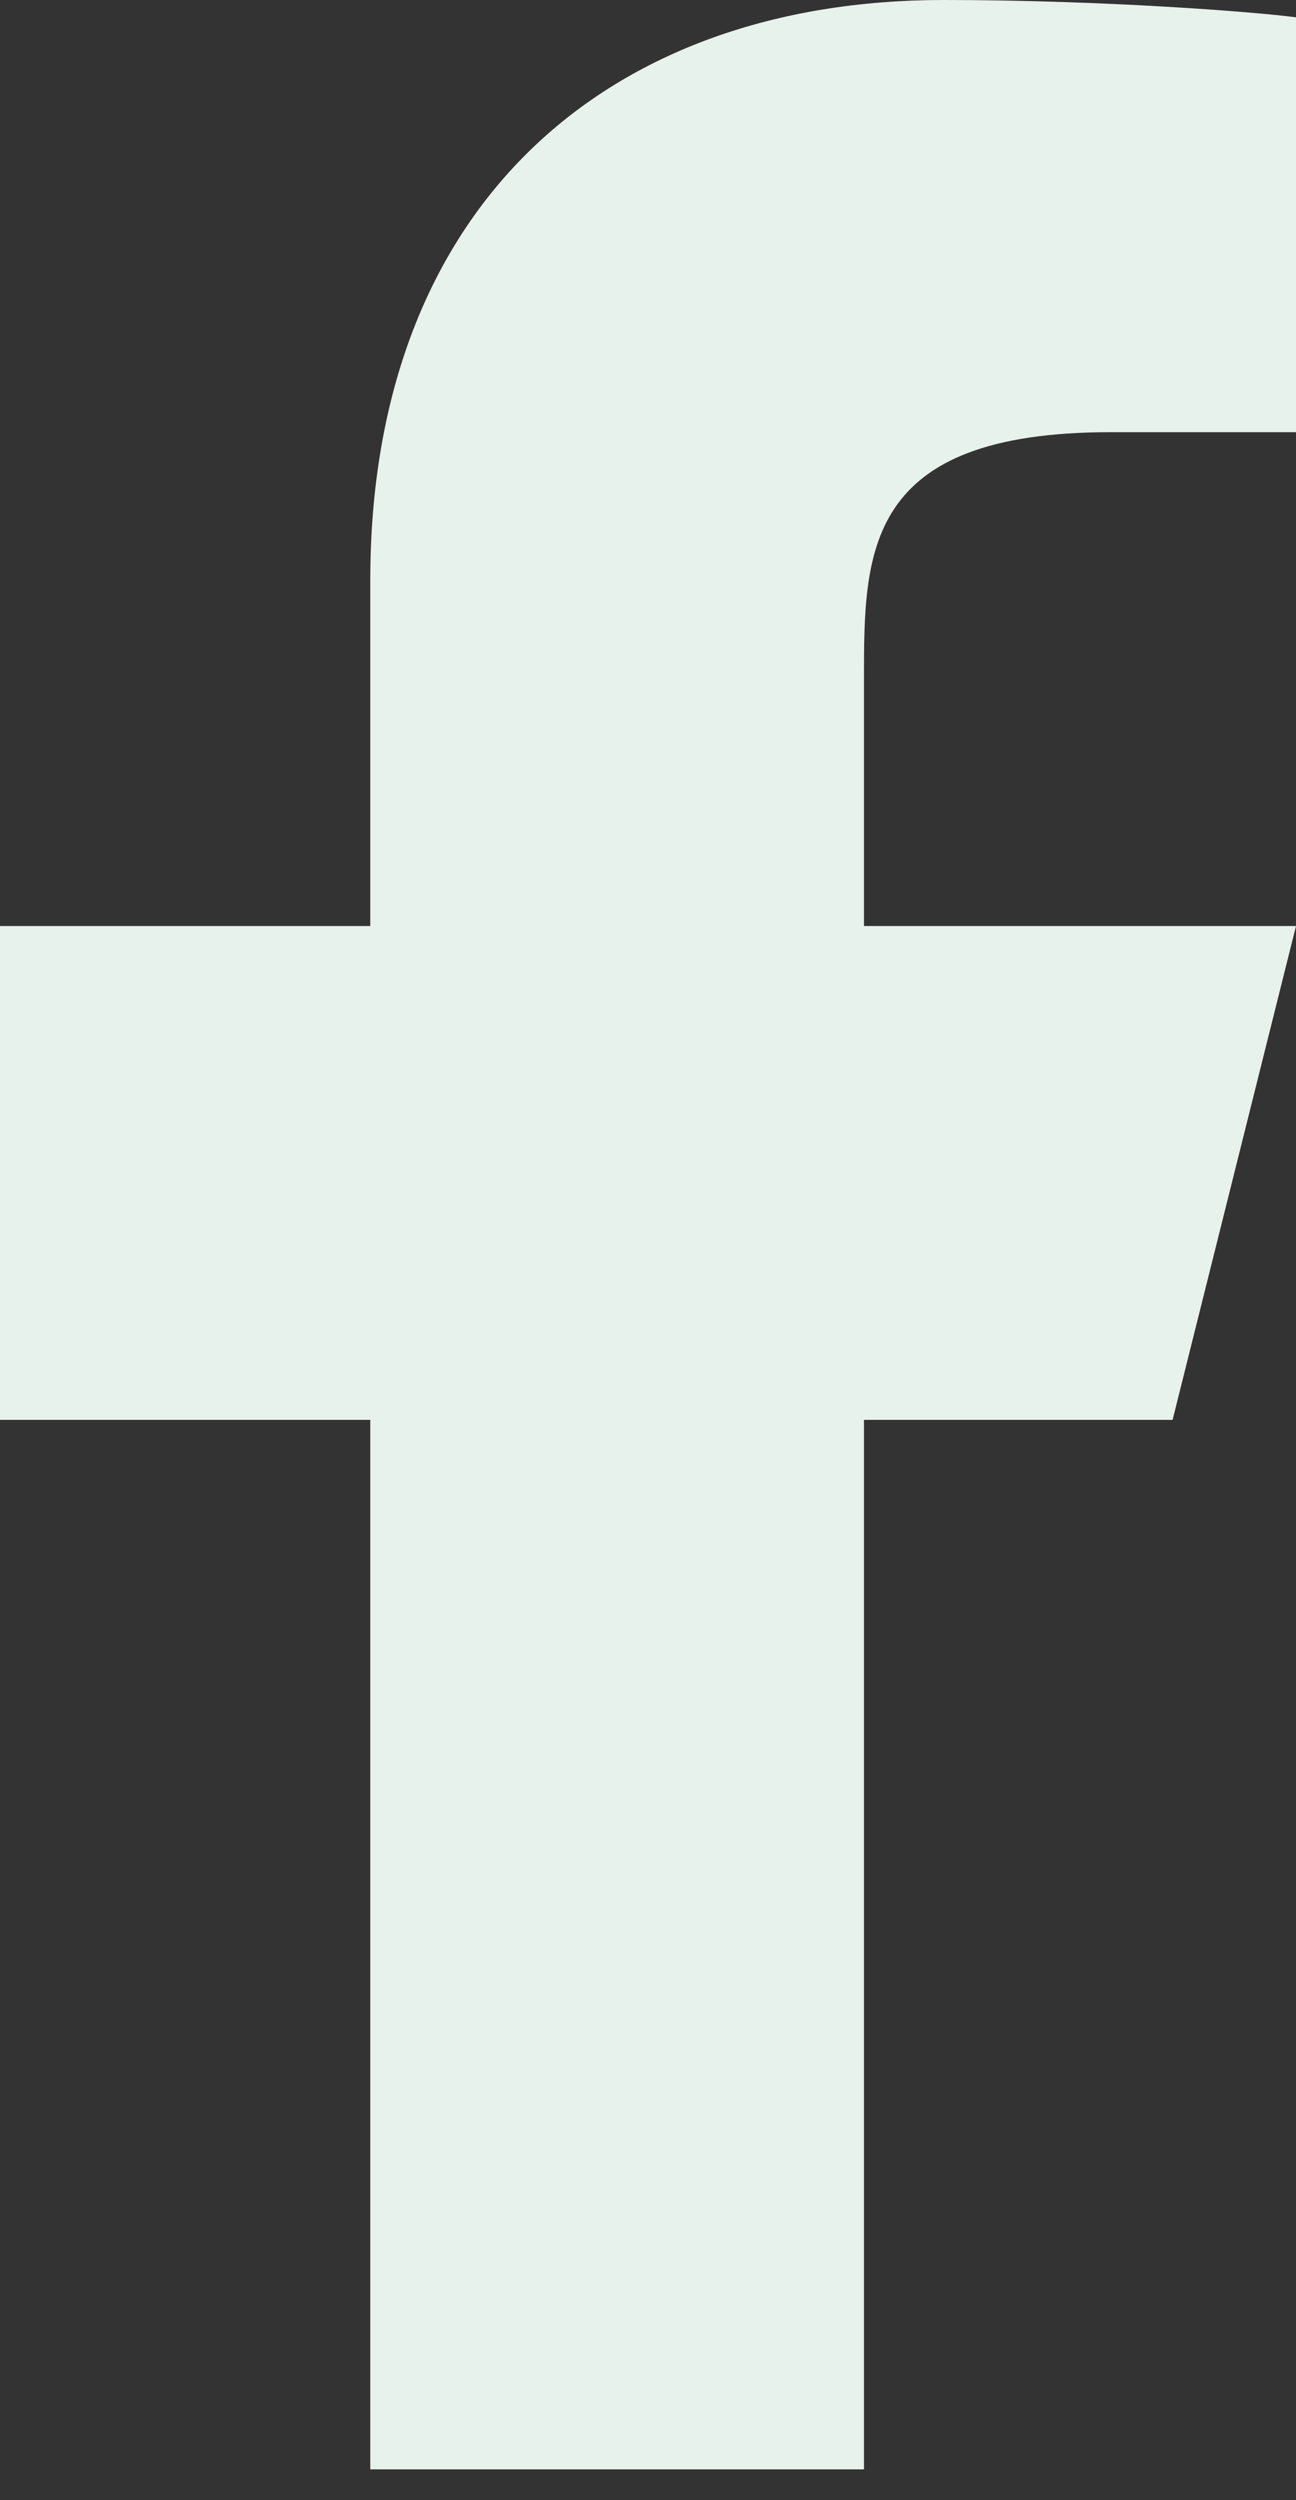 <svg width="14" height="27" viewBox="0 0 14 27" fill="none" xmlns="http://www.w3.org/2000/svg">
<rect x="0" y="0" width="14" height="27" fill="#333333" stroke="none"/>
<path d="M9.333 15.333H12.667L14 10H9.333V7.333C9.333 5.96 9.333 4.667 12 4.667H14V0.187C13.565 0.129 11.924 0 10.191 0C6.571 0 4 2.209 4 6.267V10H0V15.333H4V26.667H9.333V15.333Z" fill="#E8F2ED"/>
</svg>
